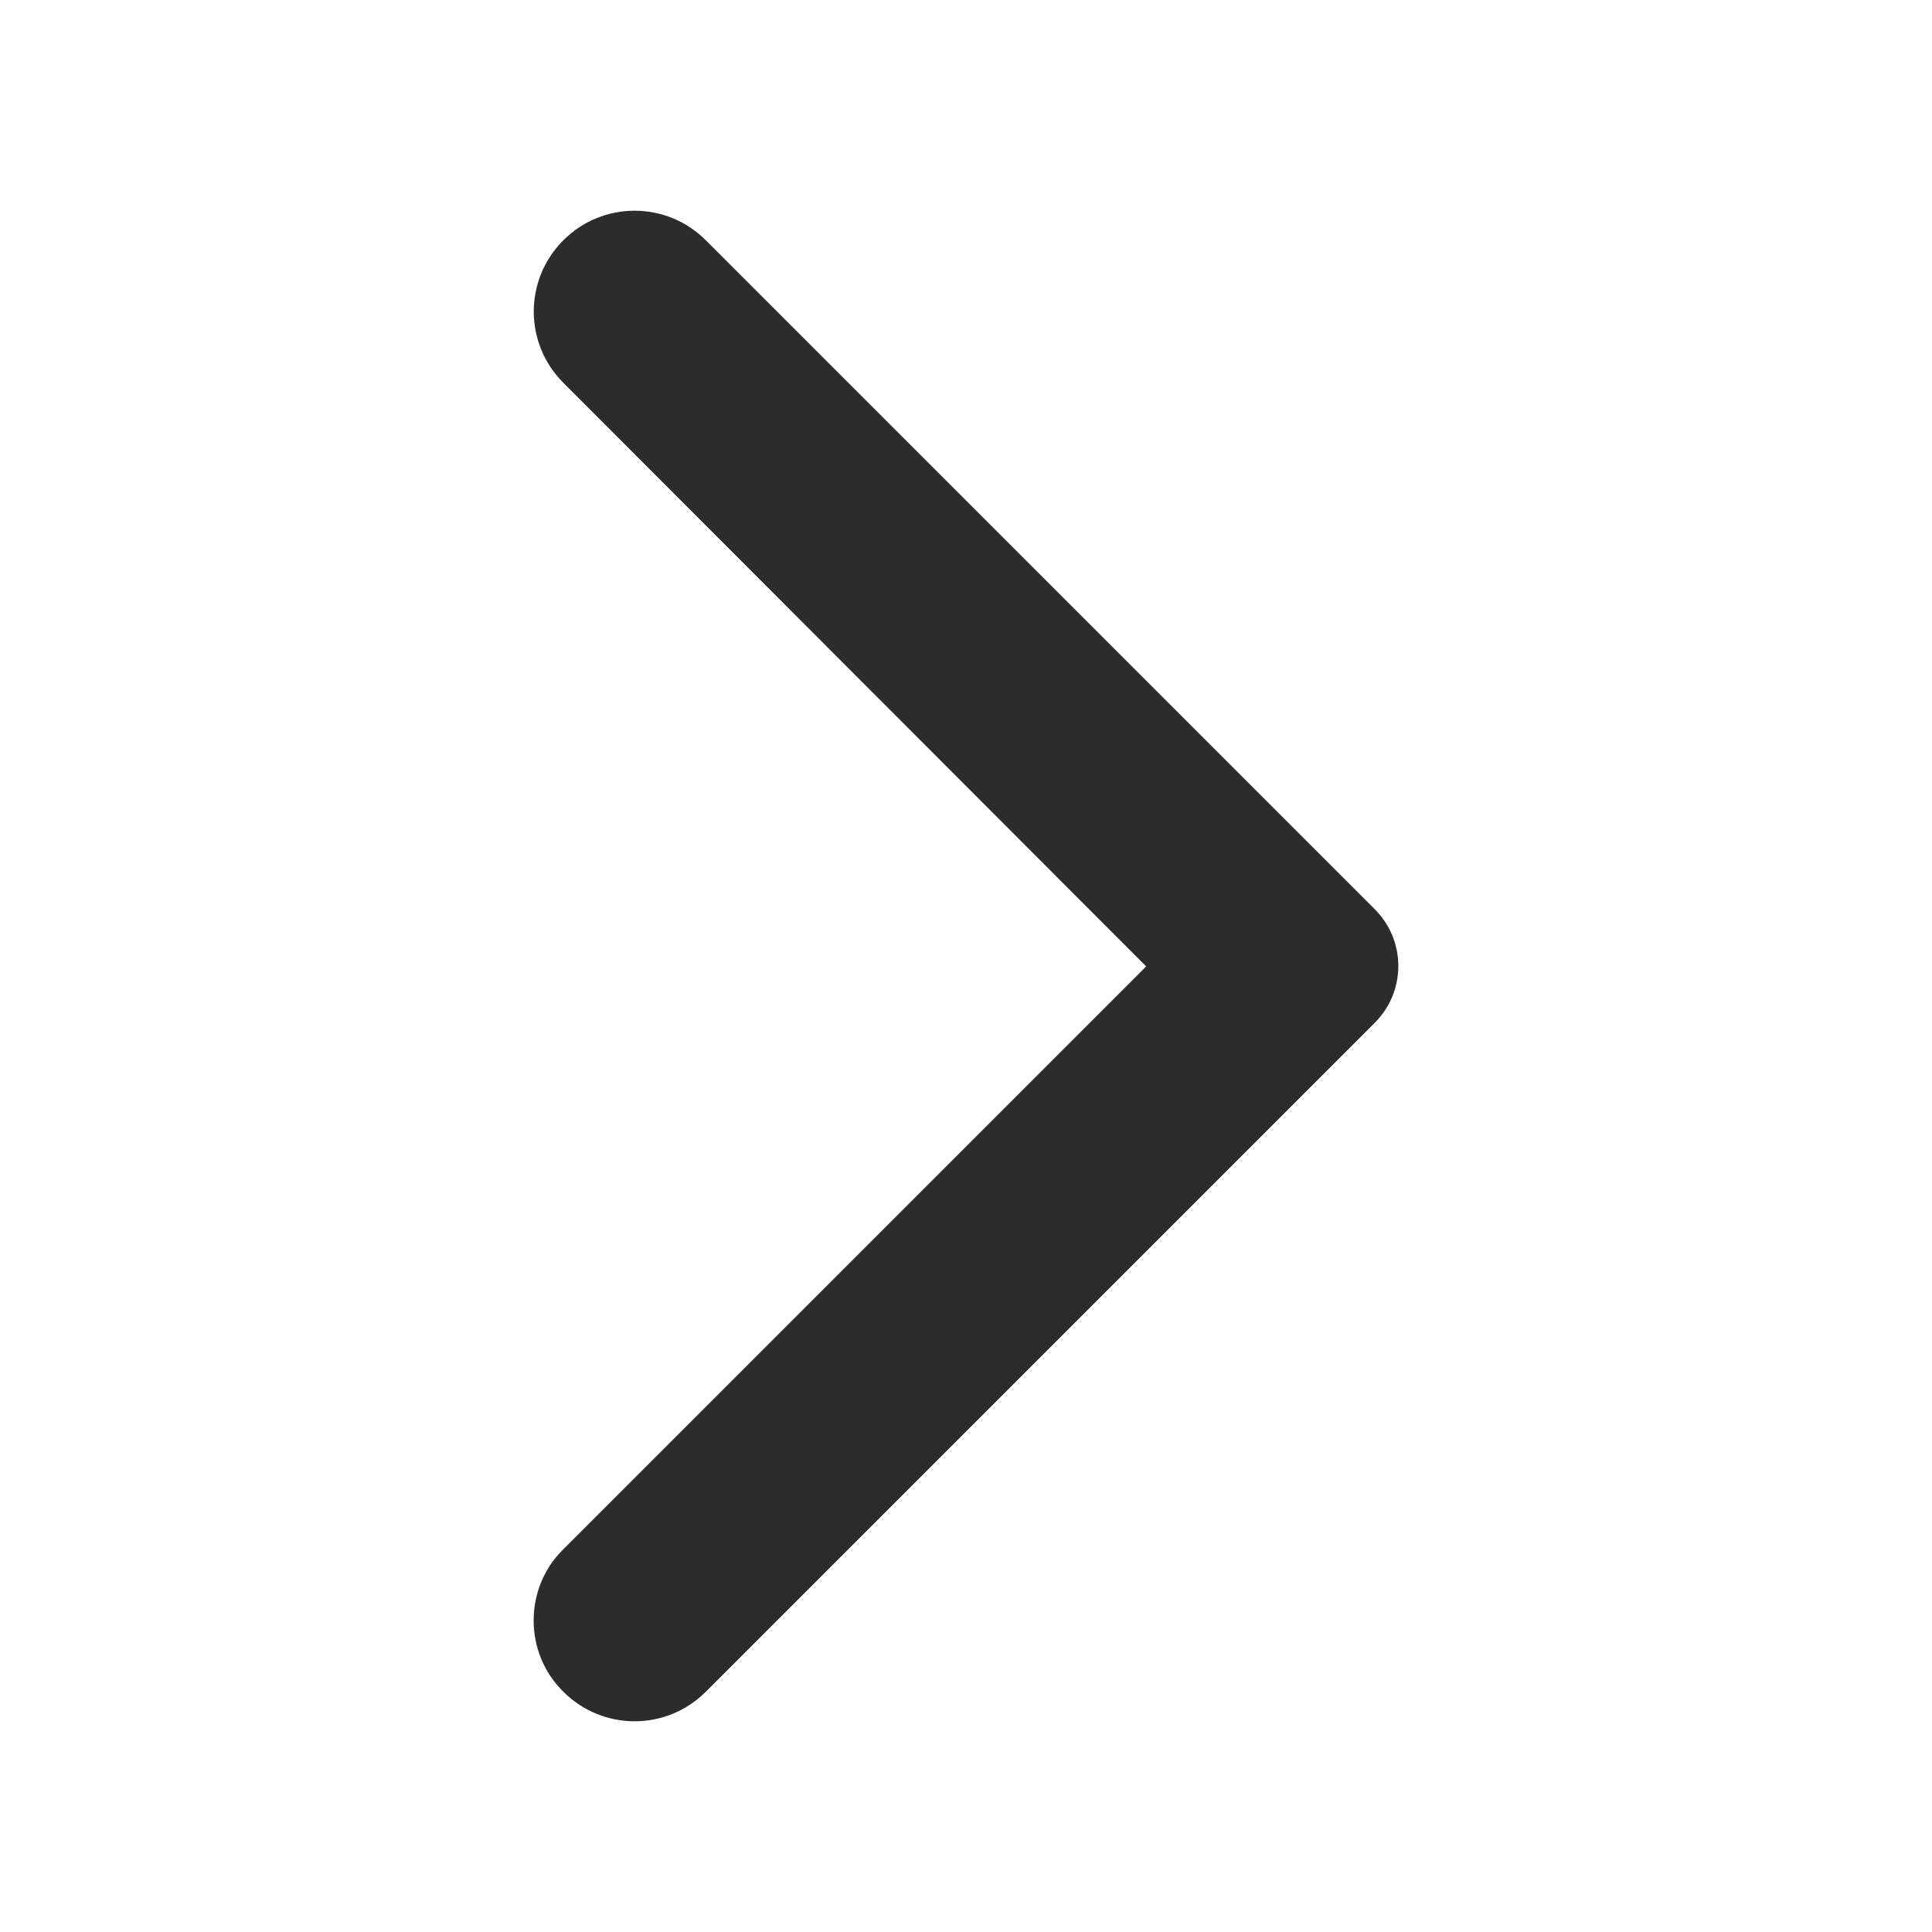 <svg width="54" height="54" viewBox="0 0 54 54" fill="none" xmlns="http://www.w3.org/2000/svg">
<path d="M15.746 47.284C16.848 48.386 18.626 48.386 19.728 47.284L38.426 28.586C39.303 27.709 39.303 26.291 38.426 25.414L19.728 6.716C18.626 5.614 16.848 5.614 15.746 6.716C14.643 7.819 14.643 9.596 15.746 10.699L32.036 27.011L15.723 43.324C14.643 44.404 14.643 46.204 15.746 47.284Z" fill="#2C2C2C"/>
</svg>
